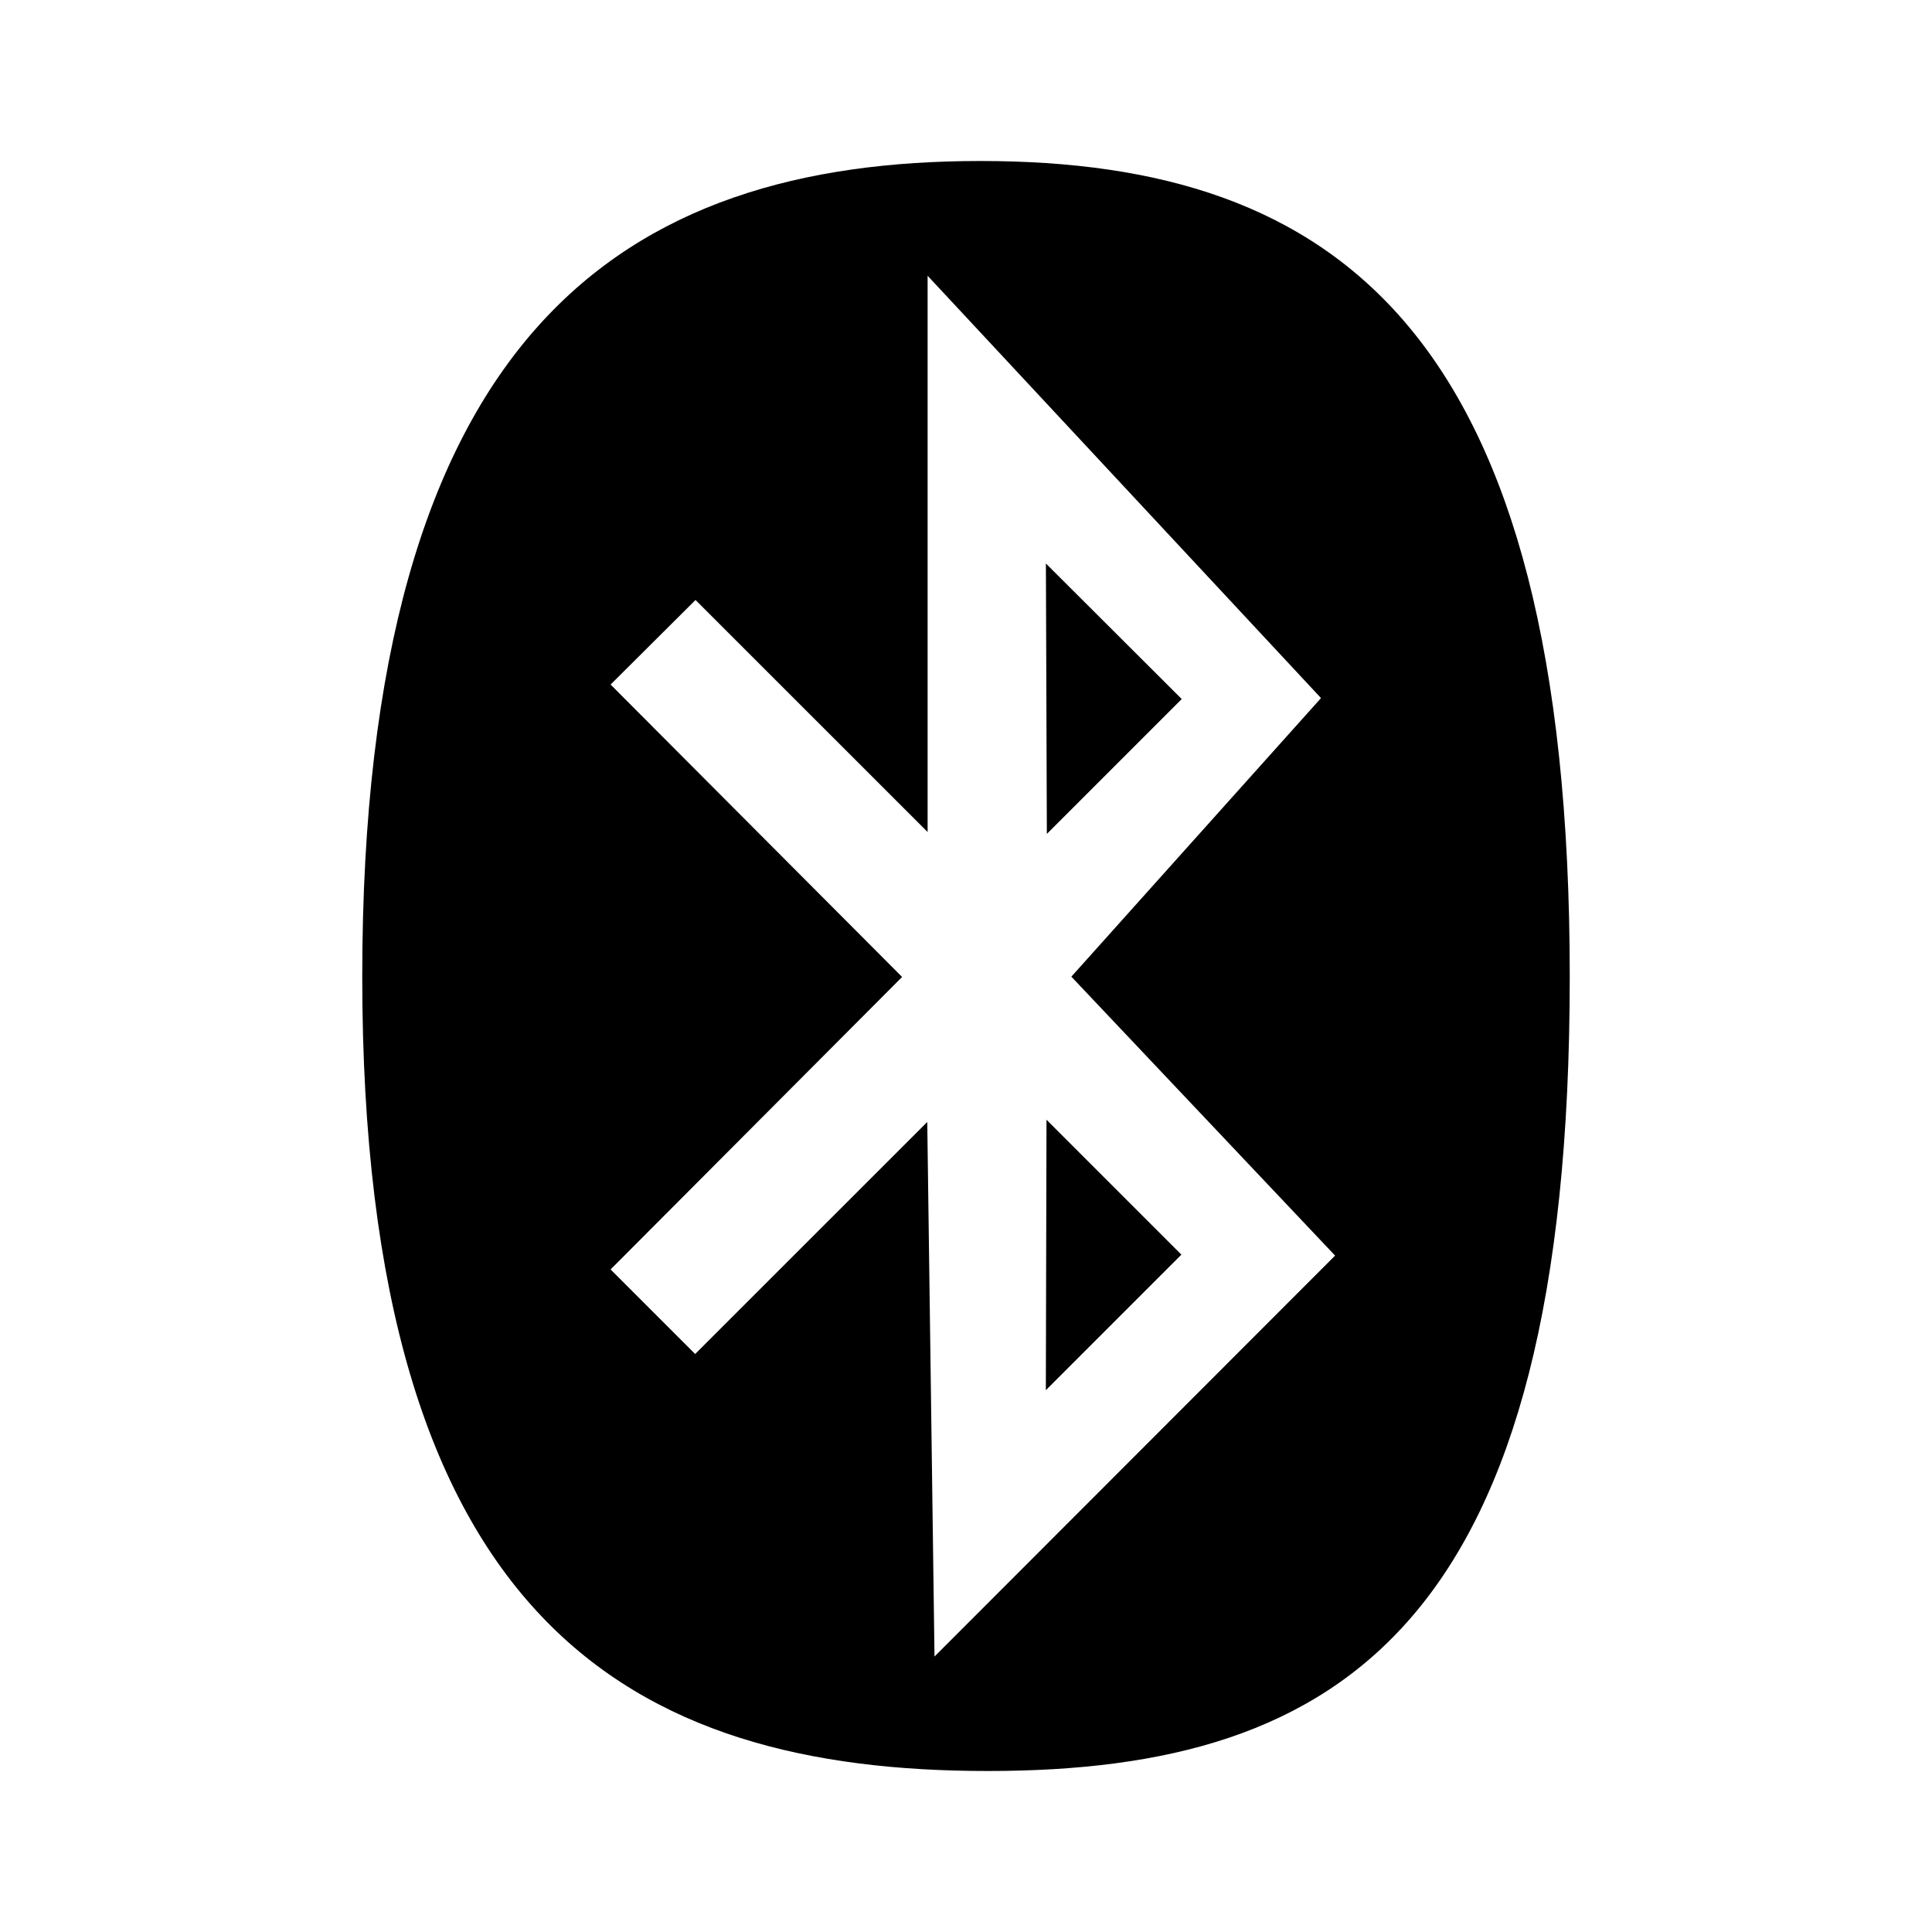<svg xmlns="http://www.w3.org/2000/svg" width="100%" height="100%" viewBox="-3.2 -3.2 38.4 38.4"><path d="M20.288 10.694l-2.681 2.681L17.588 8l2.7 2.694zm-2.701 13.737l2.694-2.694-2.681-2.681zM28 16.212C28 29.062 23.506 32 16.431 32S4 29.062 4 16.212 9.212 0 16.288 0 28 3.369 28 16.212zm-9.906 0l4.962-5.537-7.819-8.394v11.056l-4.613-4.612-1.688 1.681 5.794 5.812-5.794 5.813 1.681 1.681L15.23 19.1l.144 10.625 7.962-7.969z"/></svg>